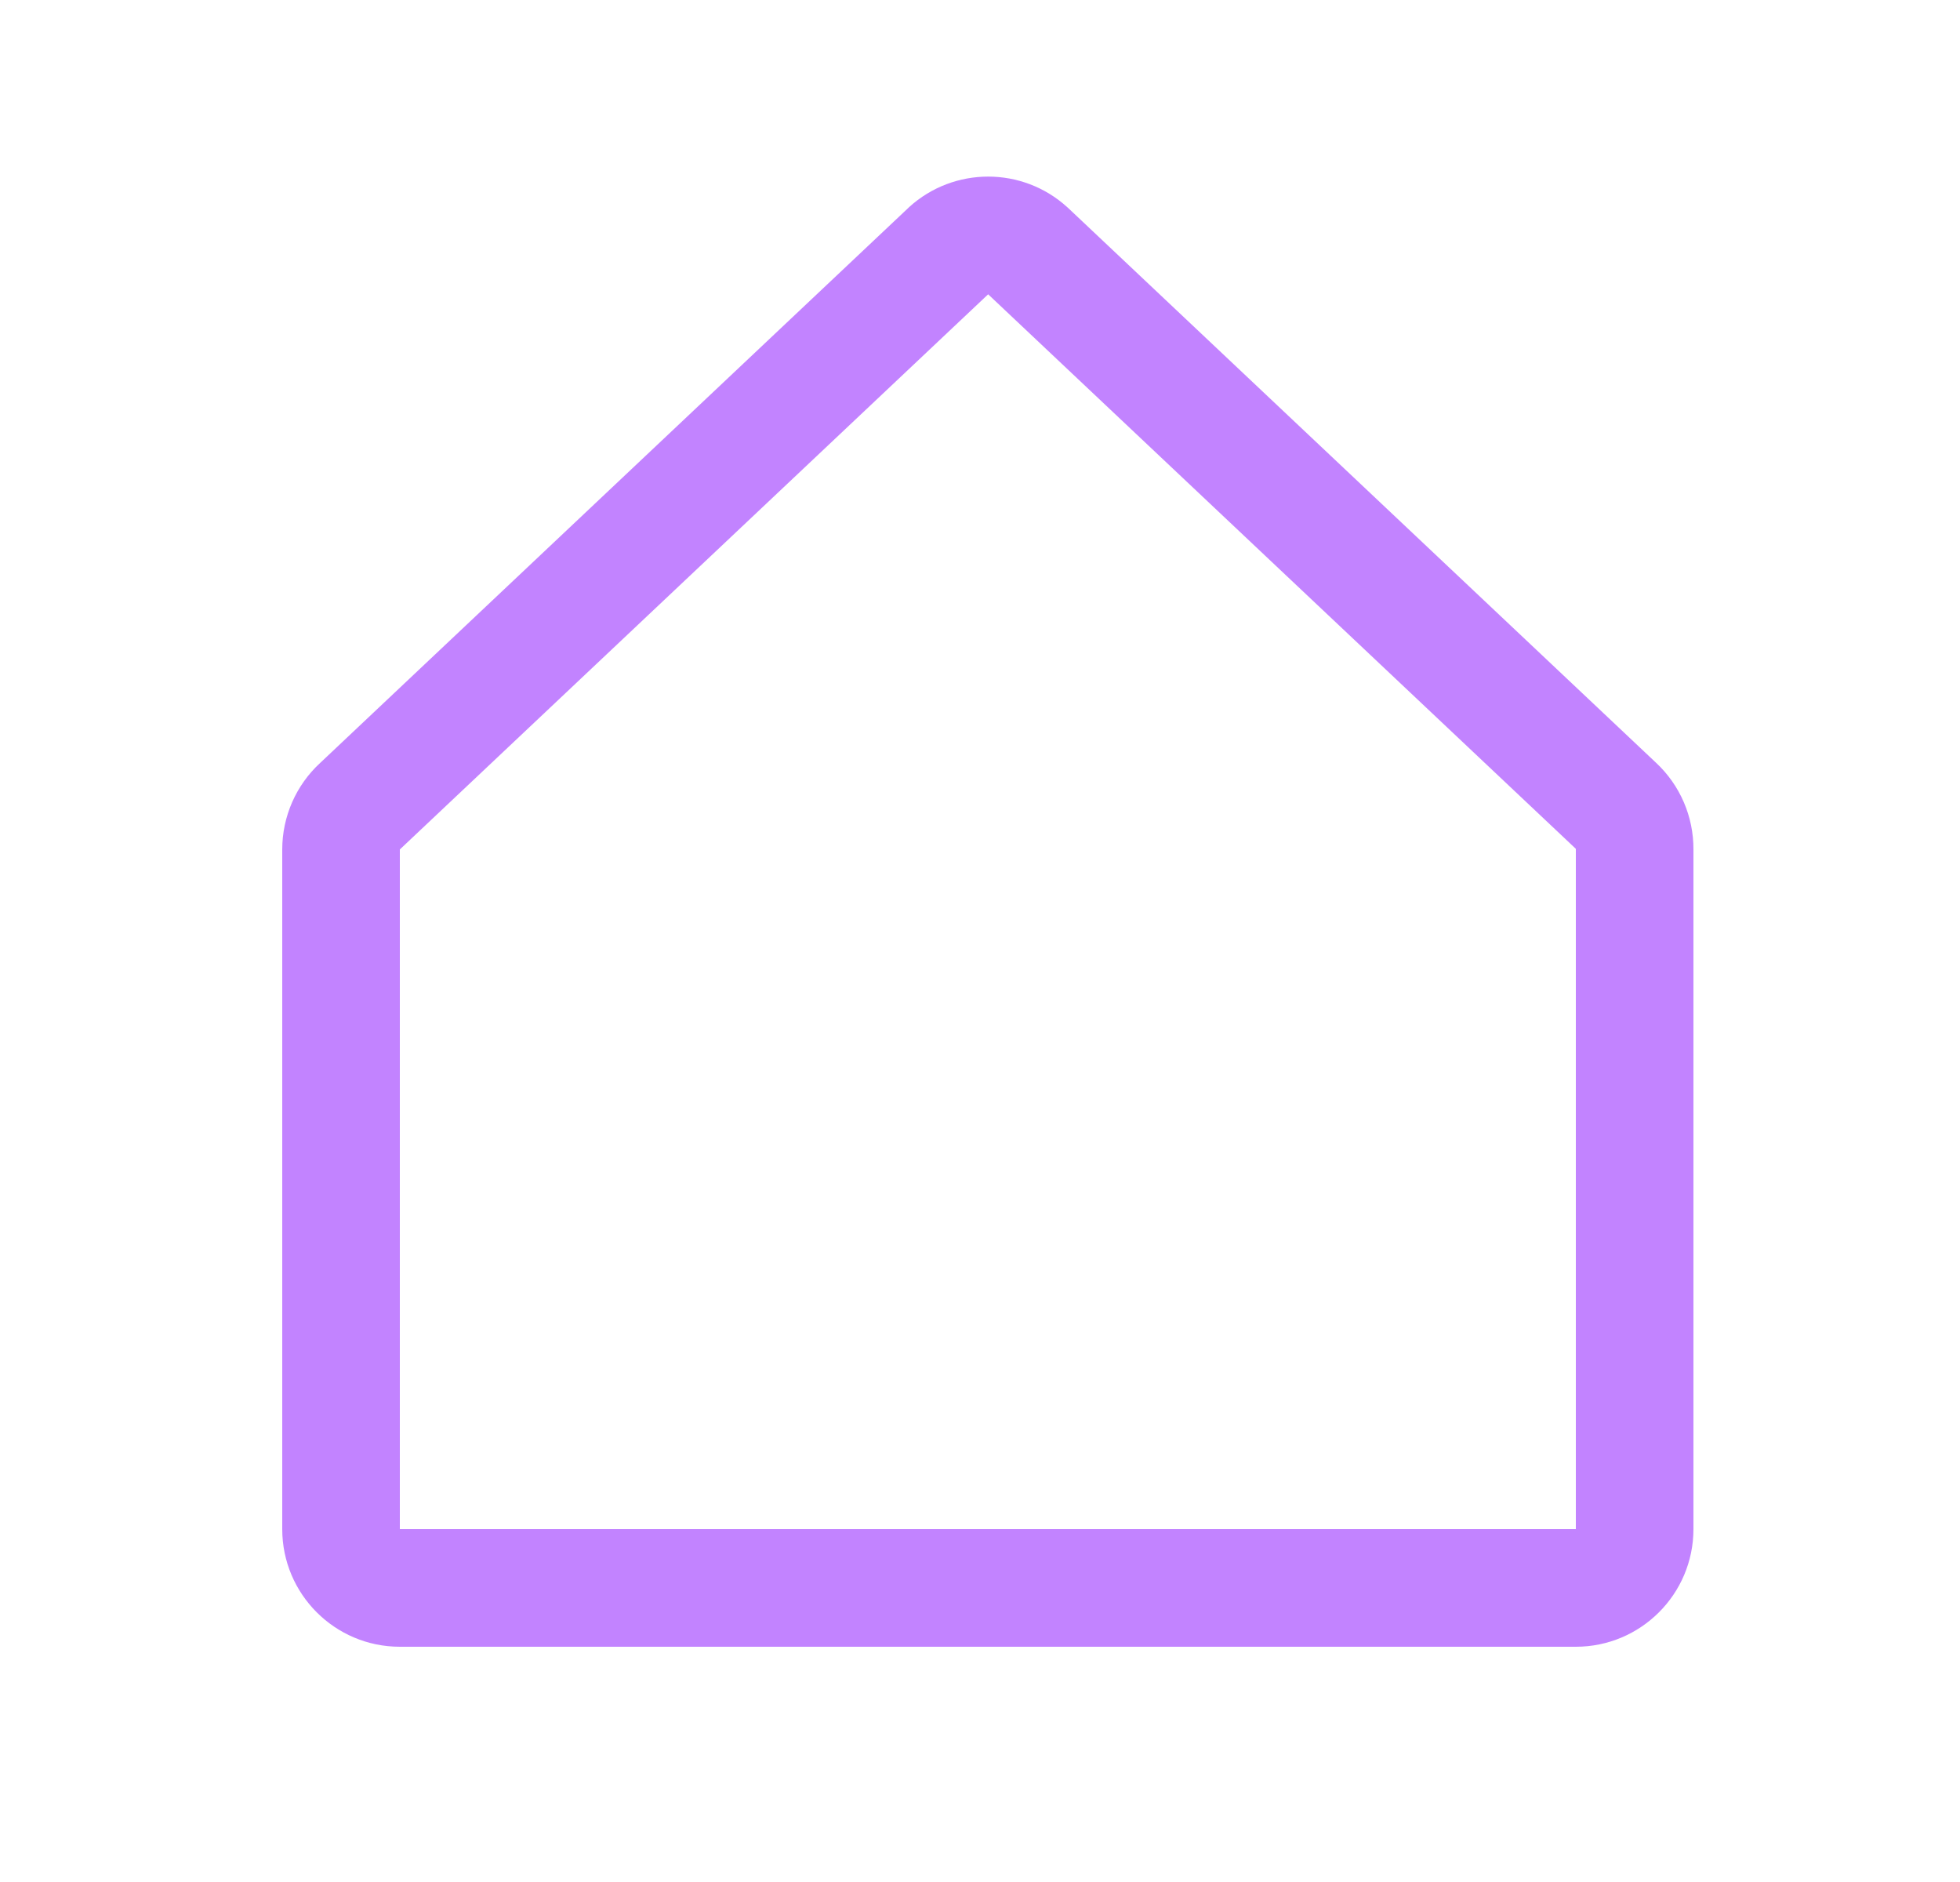 <svg width="25" height="24" viewBox="0 0 25 24" fill="none" xmlns="http://www.w3.org/2000/svg">
<path fill-rule="evenodd" clip-rule="evenodd" d="M20.1 10.825L20.094 10.819L12.604 3.753L5.107 10.826L5.1 10.833V19.5H20.1V10.825ZM13.624 2.652L21.124 9.728C21.43 10.014 21.602 10.414 21.6 10.833V19.5C21.6 20.328 20.928 21 20.1 21H5.1C4.272 21 3.6 20.328 3.6 19.5V10.833C3.6 10.413 3.776 10.012 4.085 9.728L11.585 2.652L11.595 2.642C12.167 2.122 13.041 2.122 13.613 2.642C13.617 2.646 13.62 2.649 13.624 2.652Z" fill="#C283FF"/>
</svg>
